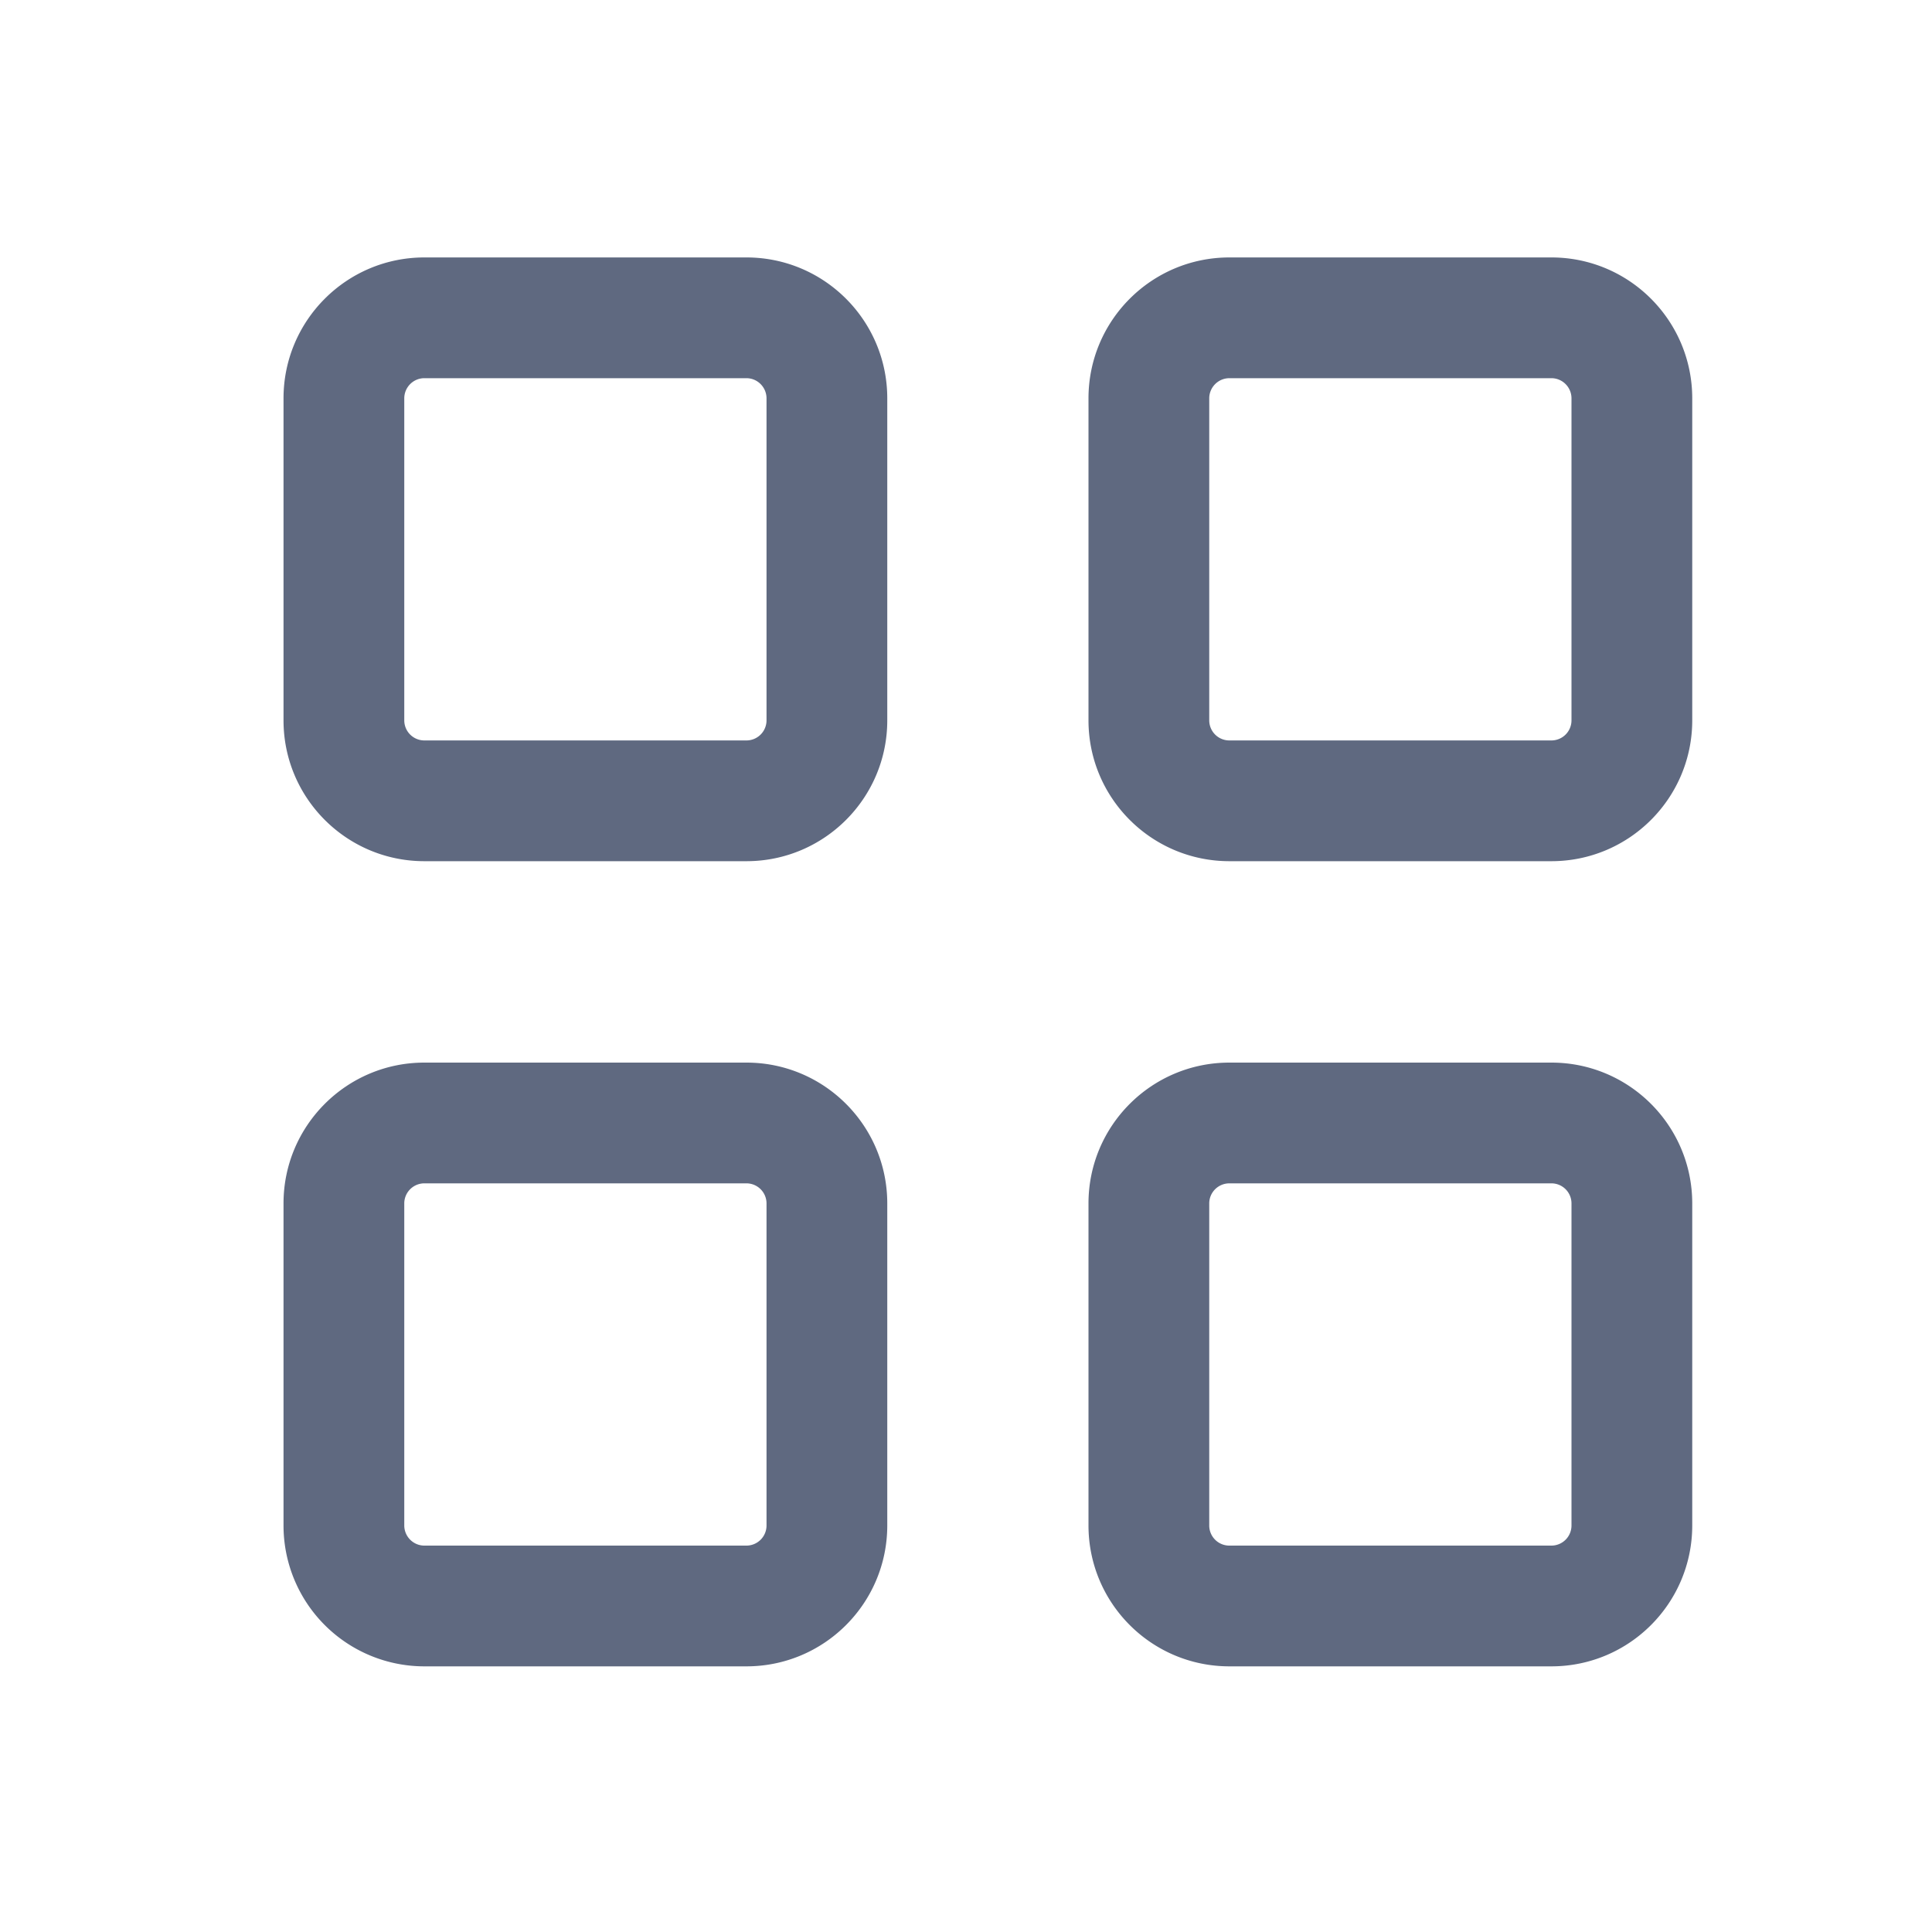 <svg width="20" height="20" fill="none" xmlns="http://www.w3.org/2000/svg"><path fill-rule="evenodd" clip-rule="evenodd" d="M4.185 4.124c0-.115.093-.209.208-.209h3.334c.115 0 .208.094.208.209v3.333a.208.208 0 01-.208.208H4.393a.208.208 0 01-.208-.208V4.124zm.208-1.459c-.805 0-1.458.653-1.458 1.459v3.333c0 .805.653 1.458 1.458 1.458h3.334c.805 0 1.458-.653 1.458-1.458V4.124c0-.806-.653-1.459-1.458-1.459H4.393zm8.125 1.459c0-.115.093-.209.209-.209h3.333c.115 0 .208.094.208.209v3.333a.208.208 0 01-.208.208h-3.333a.208.208 0 01-.209-.208V4.124zm.209-1.459c-.806 0-1.459.653-1.459 1.459v3.333c0 .805.653 1.458 1.459 1.458h3.333c.805 0 1.458-.653 1.458-1.458V4.124c0-.806-.653-1.459-1.458-1.459h-3.333zM4.393 12.25a.208.208 0 00-.208.208v3.333c0 .115.093.209.208.209h3.334a.208.208 0 00.208-.209v-3.333a.208.208 0 00-.208-.208H4.393zm-1.458.208c0-.805.653-1.458 1.458-1.458h3.334c.805 0 1.458.653 1.458 1.458v3.333c0 .806-.653 1.459-1.458 1.459H4.393a1.458 1.458 0 01-1.458-1.459v-3.333zm9.583 0c0-.115.093-.208.209-.208h3.333c.115 0 .208.093.208.208v3.333a.208.208 0 01-.208.209h-3.333a.208.208 0 01-.209-.209v-3.333zM12.727 11c-.806 0-1.459.653-1.459 1.458v3.333c0 .806.653 1.459 1.459 1.459h3.333c.805 0 1.458-.653 1.458-1.459v-3.333c0-.805-.653-1.458-1.458-1.458h-3.333z" fill="#5F6980"/></svg>